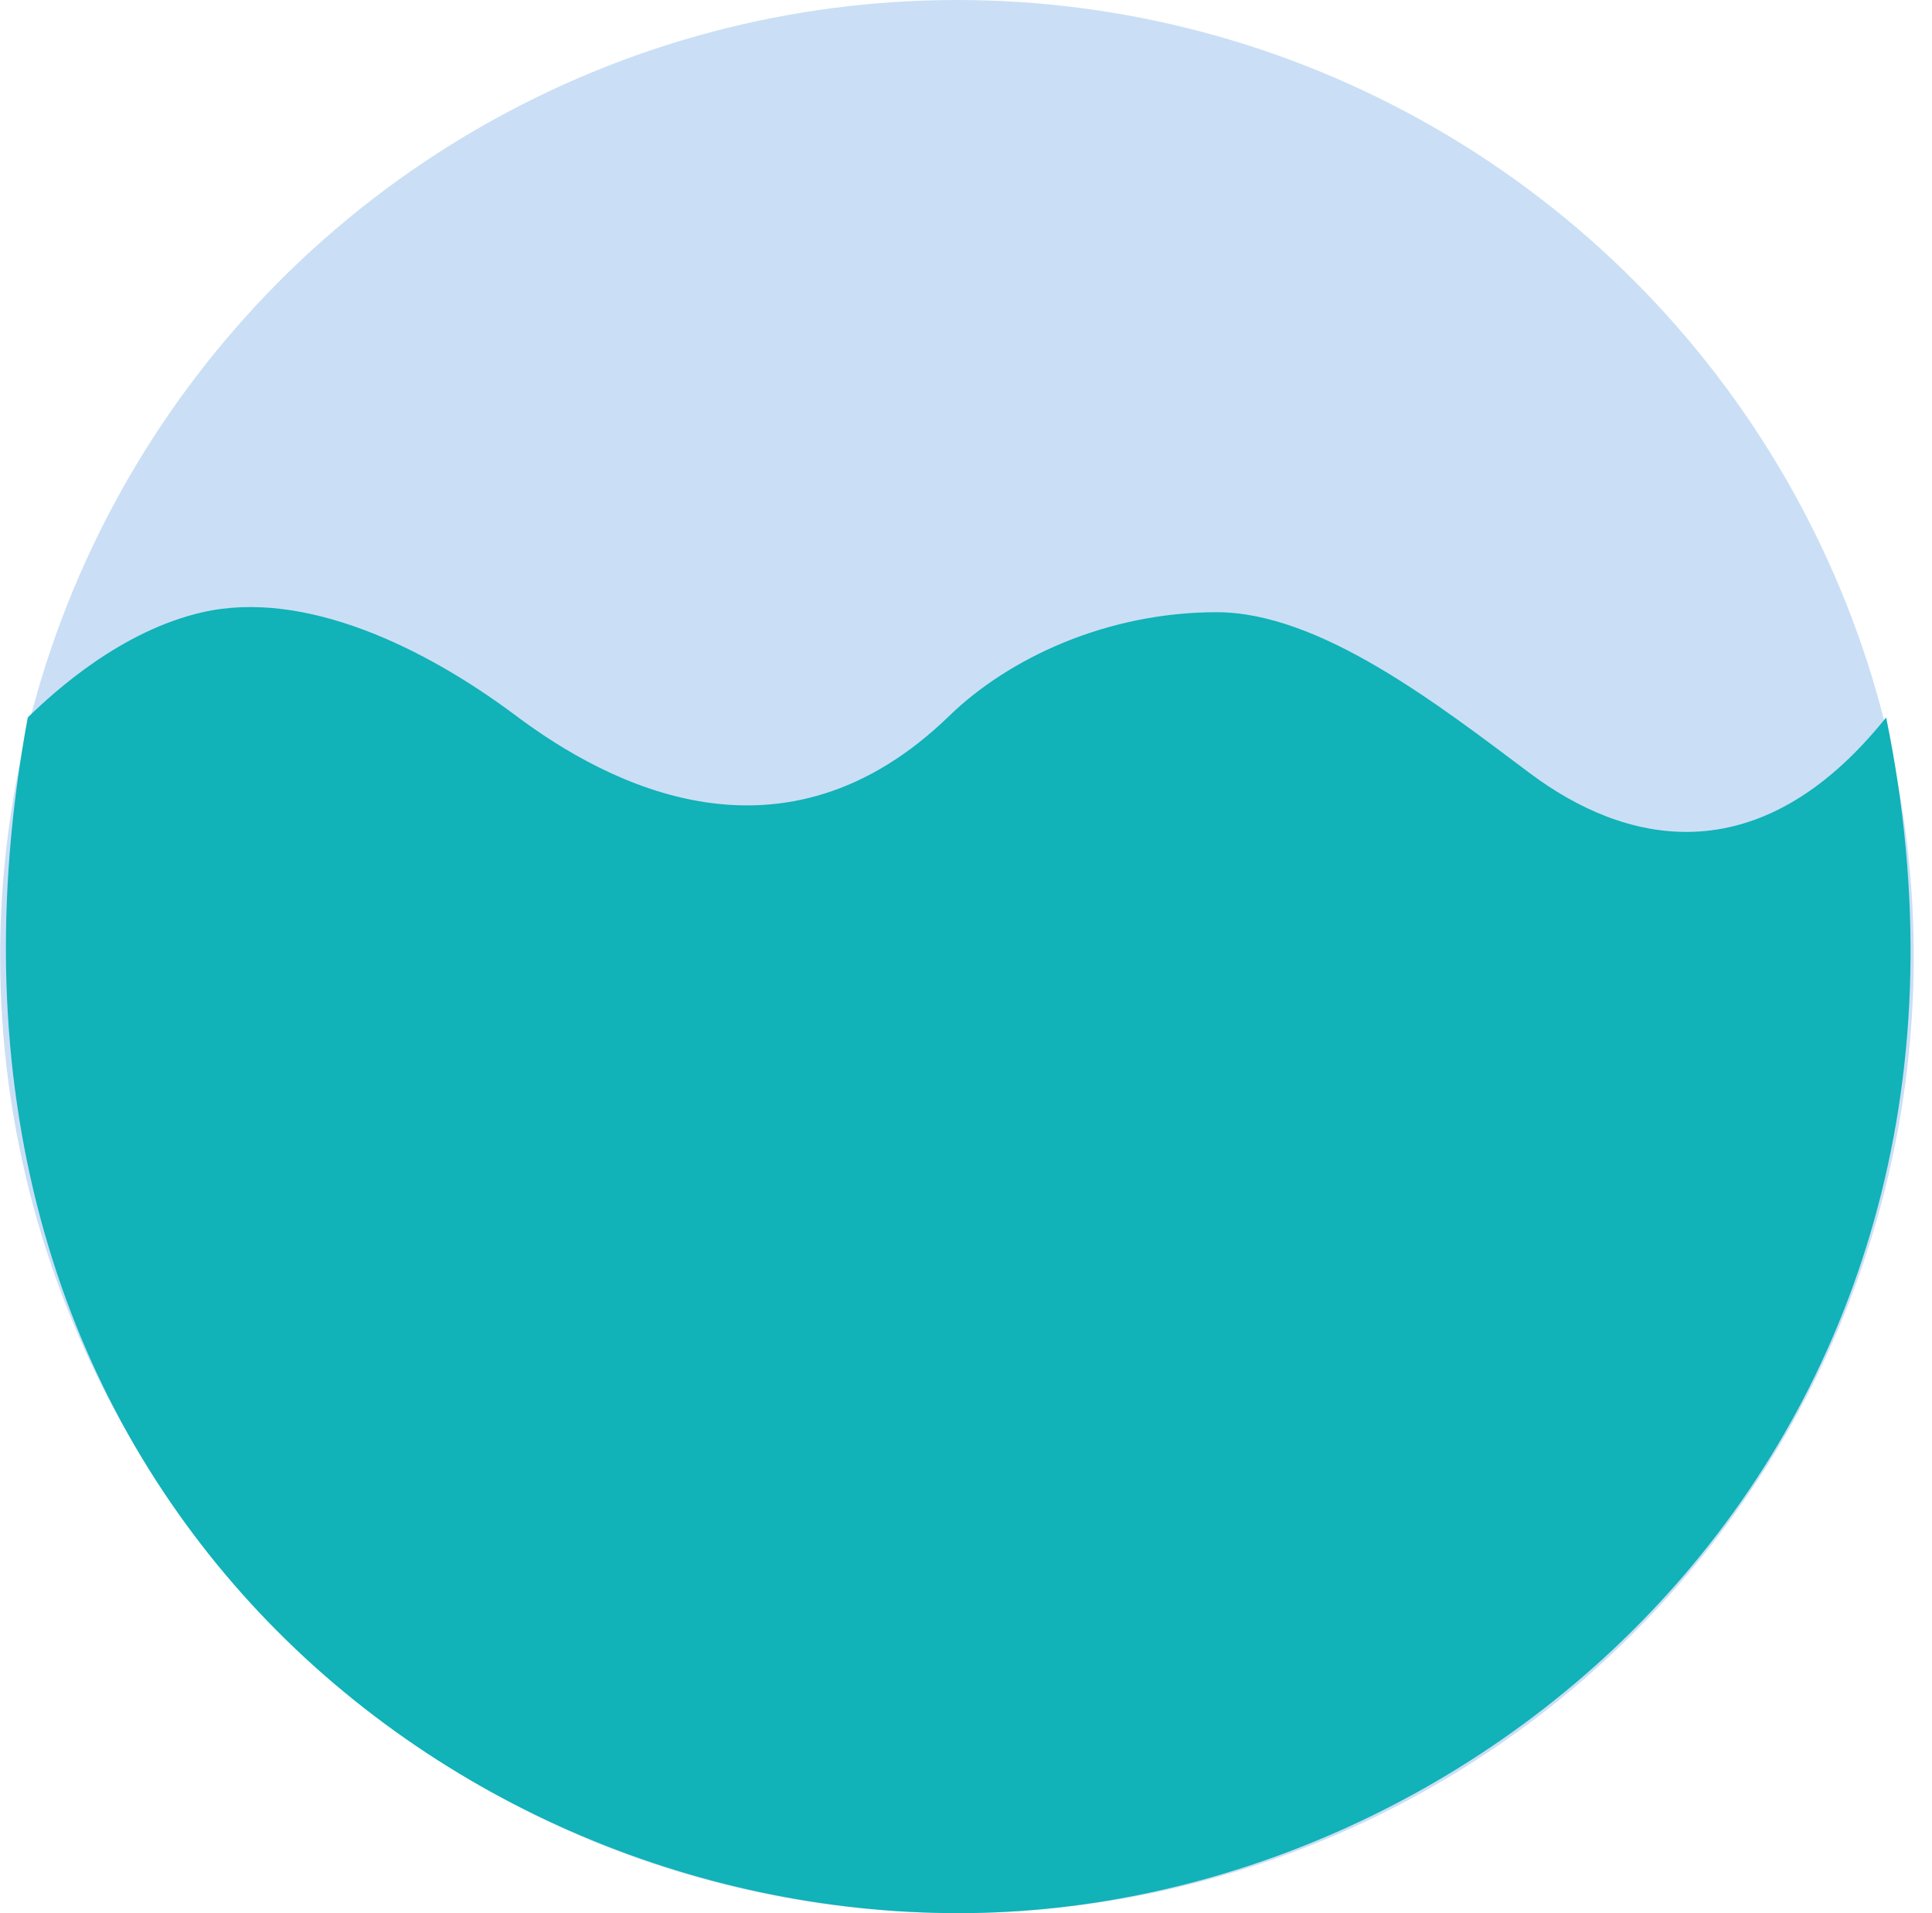<svg width="105" height="104" viewBox="0 0 105 104" fill="none" xmlns="http://www.w3.org/2000/svg">
<circle cx="52.008" cy="52" r="52" fill="#CADFF5"/>
<path d="M52.096 104C80.869 104 110.512 78 102.508 39C95.495 47.762 88.168 45.797 83.158 42.042C78.149 38.287 71.723 33.28 66.122 33.28C60.111 33.28 54.786 35.811 51.594 38.913C42.577 47.675 33.059 42.668 28.05 38.913C23.04 35.158 16.526 32.029 11.016 33.28C6.607 34.282 3.012 37.54 1.51 39C-5.992 79.5 23.322 104 52.096 104Z" fill="#11B2B8"/>
</svg>
